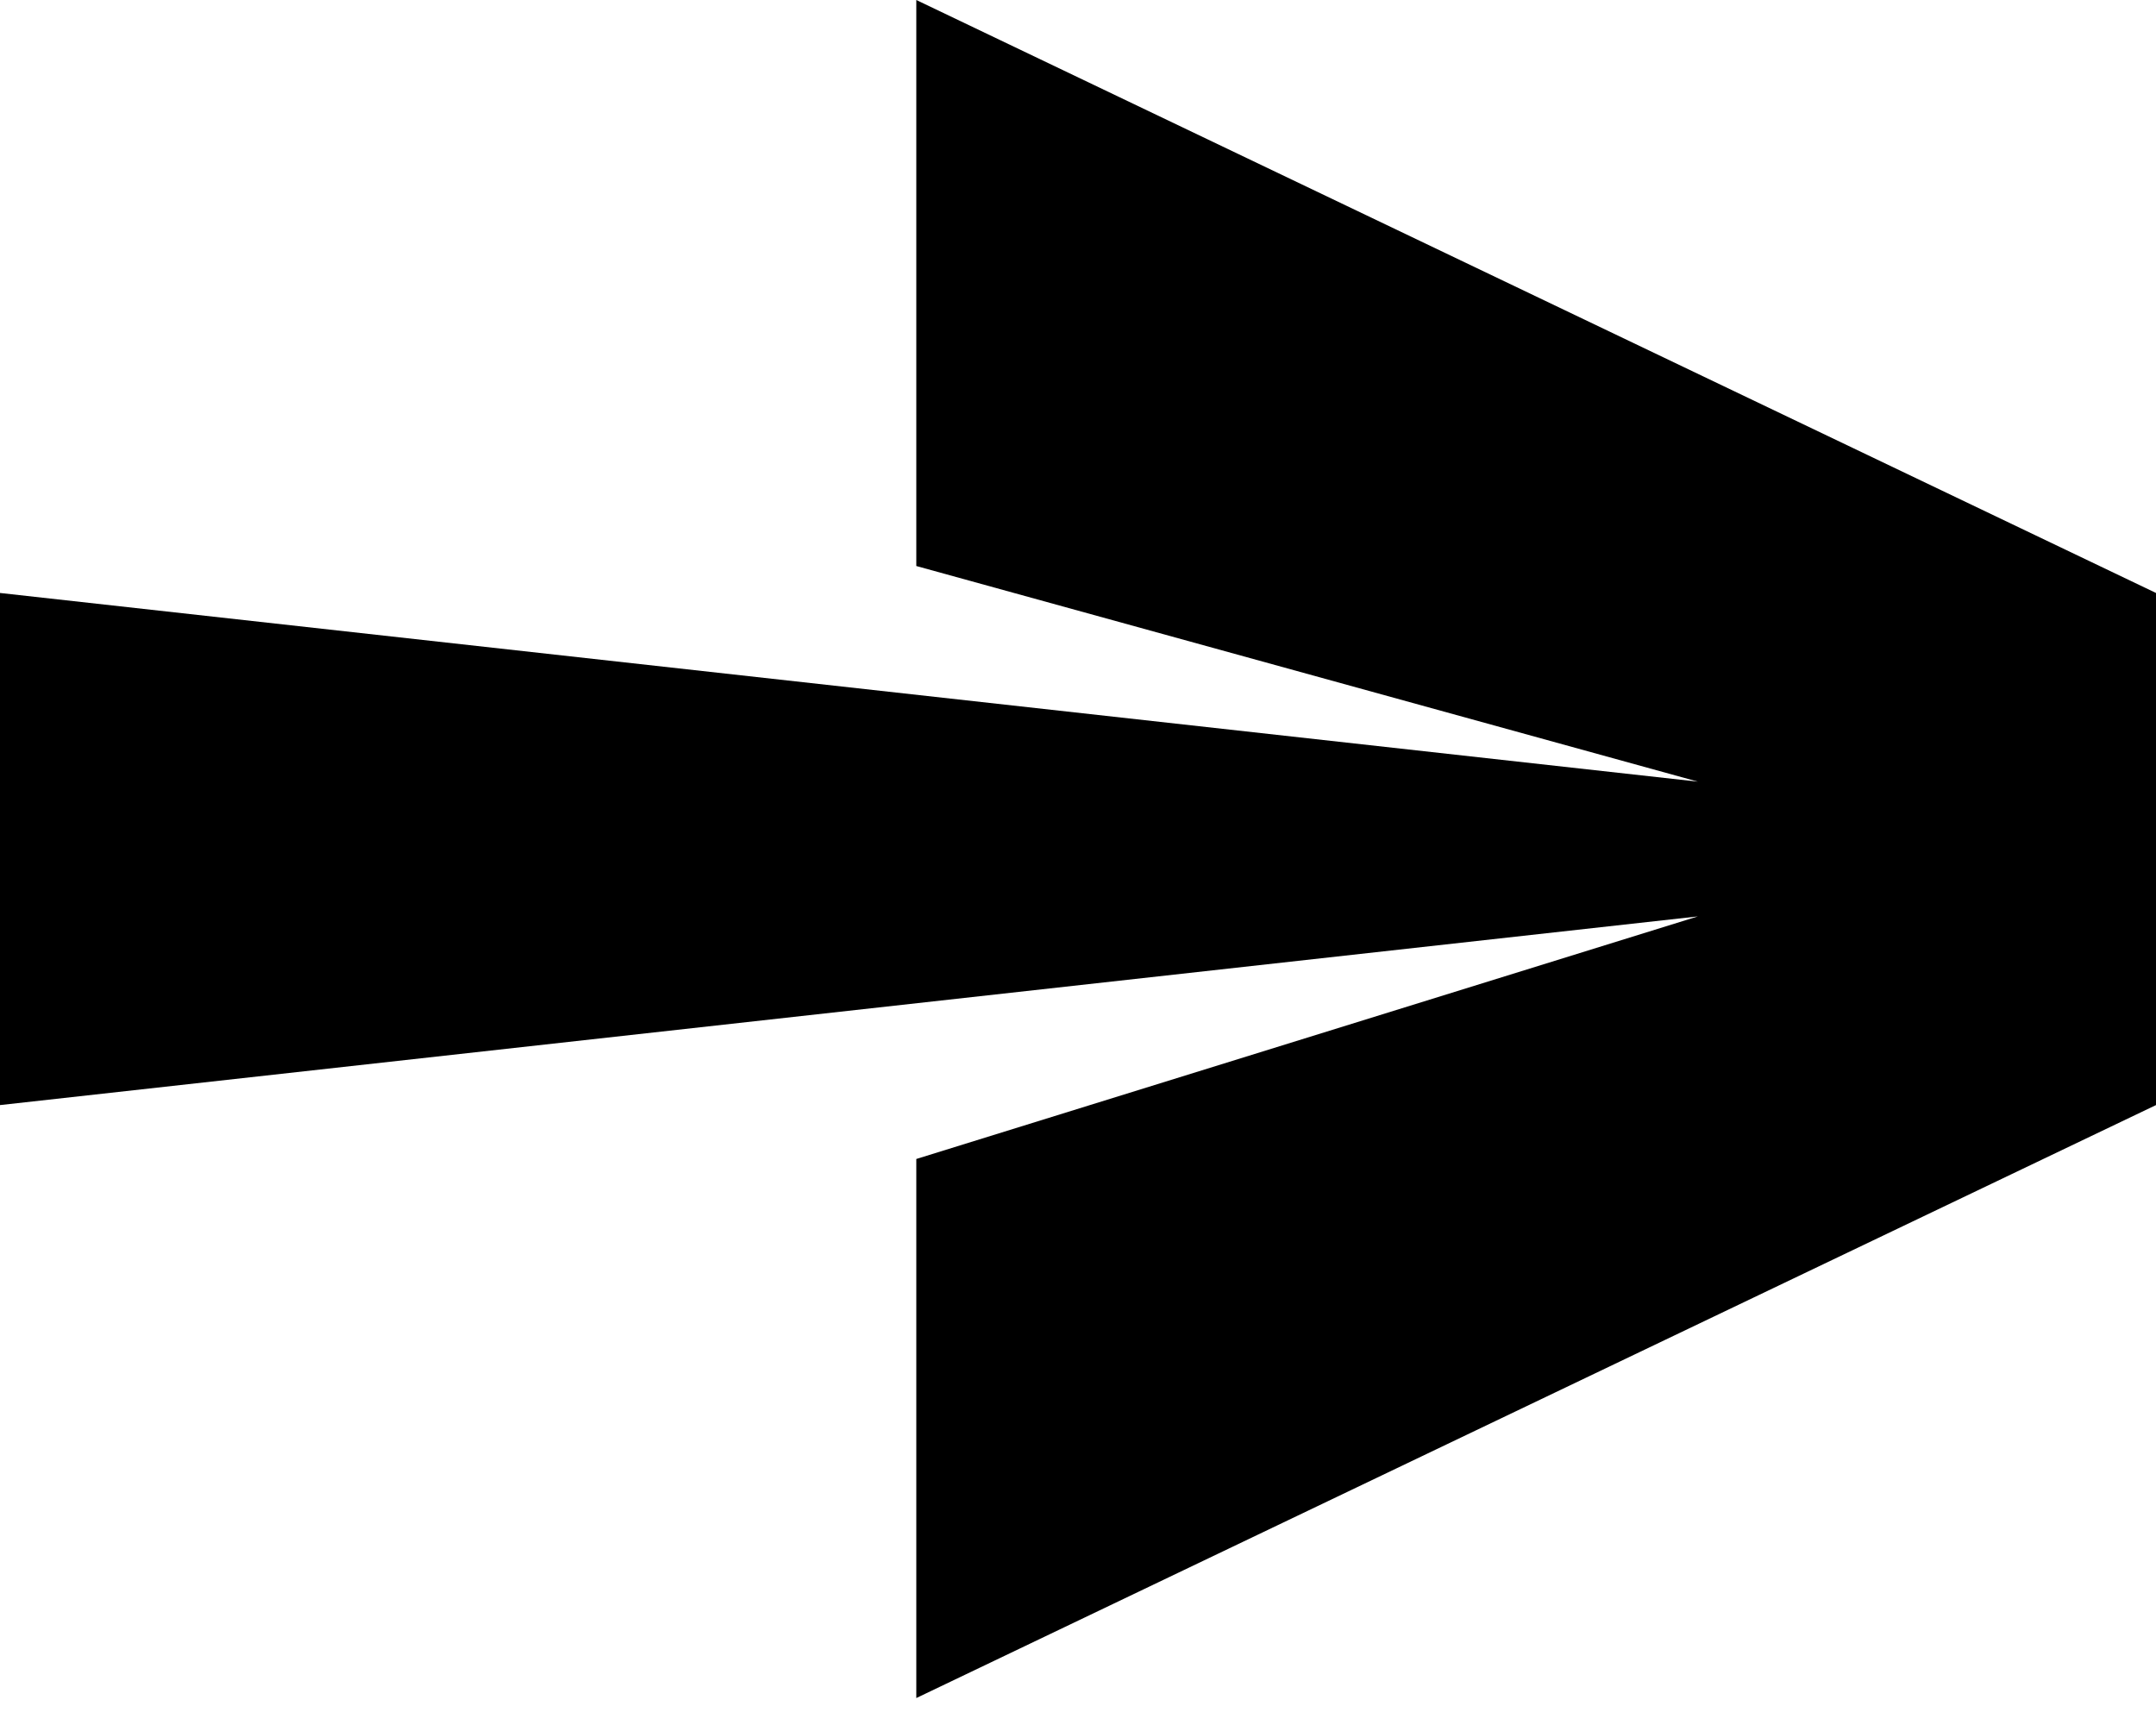 <svg width="40" height="32" viewBox="0 0 40 32" fill="none" xmlns="http://www.w3.org/2000/svg">
<path d="M17 10.5V0L40 11V20.5L17 31.5V21.5L31.5 17L0 20.5V11L31.5 14.5L17 10.5Z" fill="black"/>
</svg>
